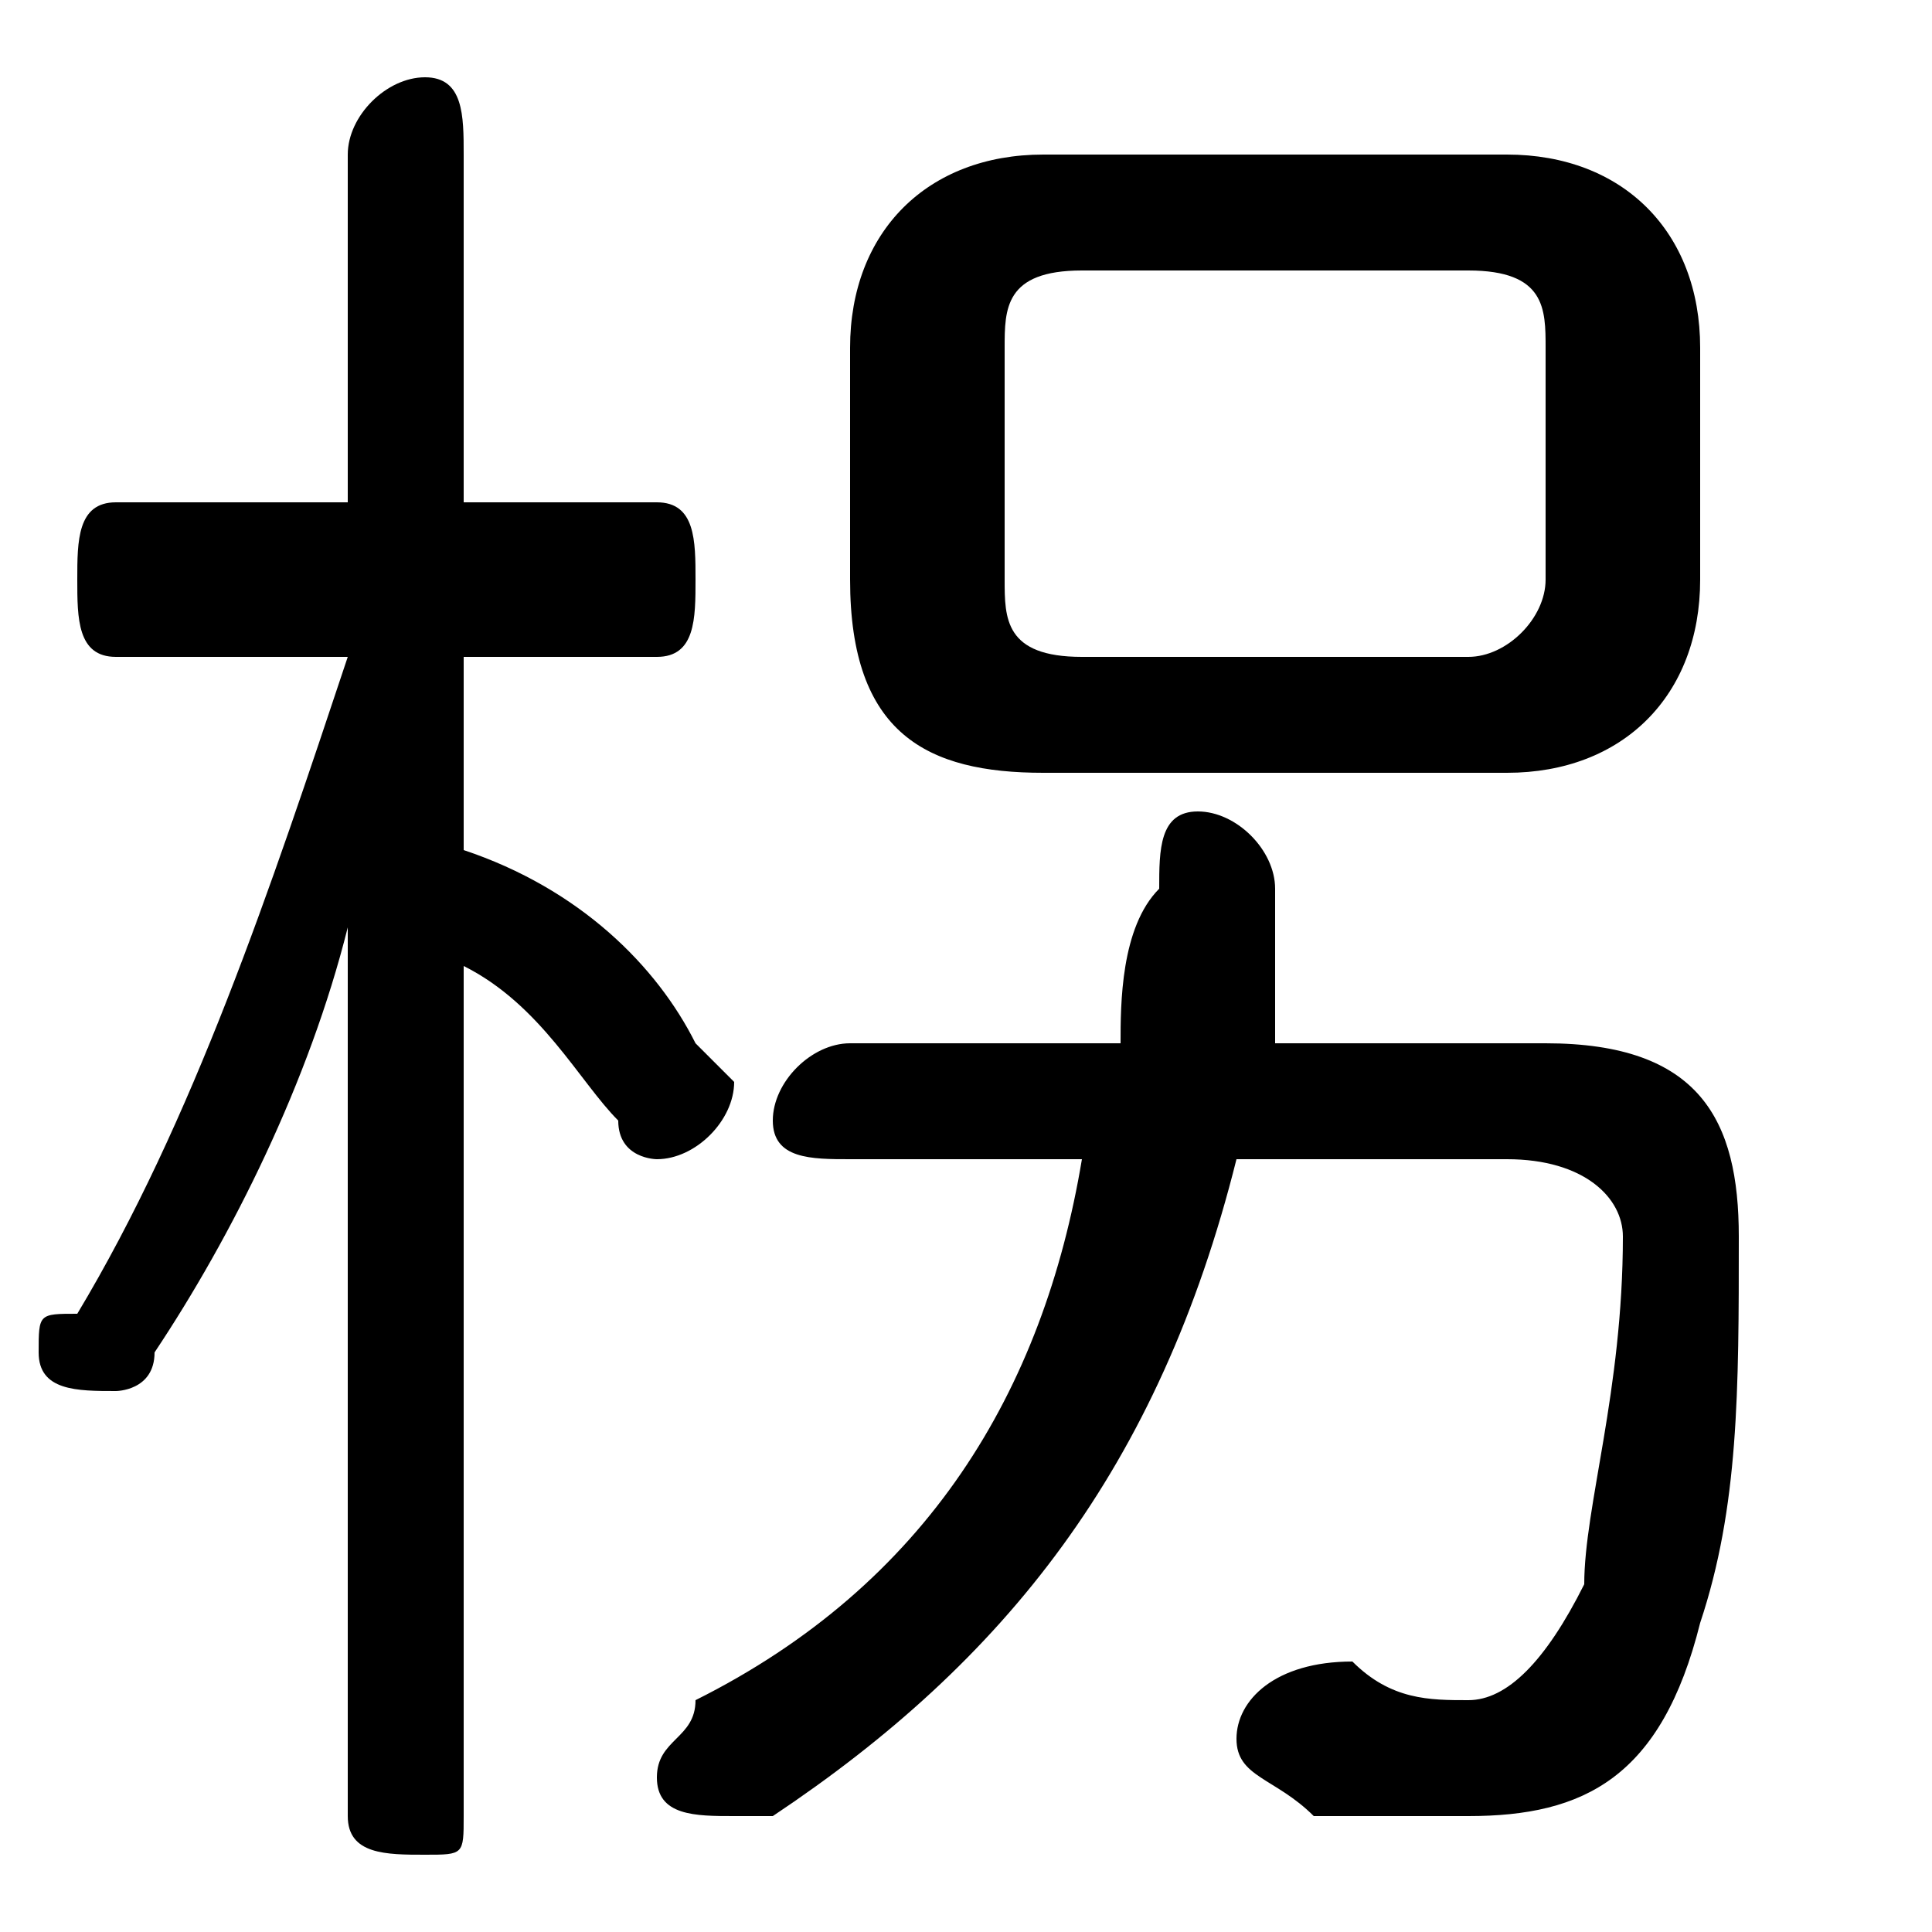 <svg xmlns="http://www.w3.org/2000/svg" viewBox="0 -44.0 50.0 50.0">
    <rect x="0" y="-44.0" width="50.0" height="50.0" fill="#808080" stroke="none"/>
    <g transform="scale(1, -1)">
        <!-- ボディの枠 -->
        <rect x="0" y="-6.0" width="50.0" height="50.0"
            stroke="white" fill="white"/>
        <!-- グリフ座標系の原点 -->
        <circle cx="0" cy="0" r="5" fill="white"/>
        <!-- グリフのアウトライン -->
        <g style="fill:black;stroke:#000000;stroke-width:0;stroke-linecap:round;stroke-linejoin:round;">
        <path d="M 9.0 31.0 L 3.0 31.0 C 2.0 31.0 2.0 30.0 2.0 29.0 C 2.0 28.0 2.0 27.0 3.0 27.0 L 9.0 27.0 C 7.0 21.0 5.0 15.0 2.0 10.0 C 1.0 10.0 1.0 10.0 1.0 9.0 C 1.0 8.0 2.0 8.0 3.0 8.0 C 3.0 8.0 4.0 8.0 4.0 9.0 C 6.0 12.0 8.0 16.0 9.0 20.0 L 9.0 9.0 L 9.0 -3.0 C 9.0 -4.0 10.0 -4.0 11.0 -4.0 C 12.0 -4.0 12.0 -4.0 12.0 -3.0 L 12.0 19.0 C 14.0 18.0 15.0 16.0 16.0 15.0 C 16.0 14.0 17.0 14.0 17.0 14.0 C 18.0 14.0 19.0 15.0 19.0 16.0 C 19.0 16.0 18.0 17.0 18.0 17.0 C 17.0 19.0 15.0 21.0 12.0 22.0 L 12.0 27.0 L 17.0 27.0 C 18.0 27.0 18.0 28.0 18.0 29.0 C 18.0 30.0 18.0 31.0 17.0 31.0 L 12.0 31.0 L 12.0 40.0 C 12.0 41.0 12.0 42.0 11.0 42.0 C 10.0 42.0 9.0 41.0 9.0 40.0 Z M 39.0 24.0 C 42.0 24.0 44.0 26.0 44.0 29.0 L 44.0 35.0 C 44.0 38.0 42.0 40.0 39.0 40.0 L 27.0 40.0 C 24.0 40.0 22.0 38.0 22.0 35.0 L 22.0 29.0 C 22.0 25.0 24.0 24.0 27.0 24.0 Z M 28.0 27.0 C 26.0 27.0 26.0 28.0 26.0 29.0 L 26.0 35.0 C 26.0 36.0 26.0 37.0 28.0 37.0 L 38.0 37.0 C 40.0 37.0 40.0 36.0 40.0 35.0 L 40.0 29.0 C 40.0 28.0 39.0 27.0 38.0 27.0 Z M 22.0 17.0 C 21.0 17.0 20.0 16.0 20.0 15.0 C 20.0 14.0 21.0 14.0 22.0 14.0 L 28.0 14.0 C 27.0 8.0 24.0 3.0 18.0 -0.0 C 18.0 -1.0 17.0 -1.0 17.0 -2.0 C 17.0 -3.0 18.0 -3.0 19.0 -3.0 C 19.0 -3.0 20.0 -3.0 20.0 -3.0 C 26.0 1.0 30.0 6.0 32.0 14.0 L 39.0 14.0 C 41.0 14.0 42.0 13.0 42.0 12.0 C 42.0 8.0 41.0 5.0 41.0 3.0 C 40.0 1.0 39.0 0.0 38.0 0.0 C 37.0 0.0 36.0 0.0 35.0 1.0 C 33.0 1.0 32.0 0.0 32.0 -1.0 C 32.0 -2.0 33.0 -2.0 34.0 -3.0 C 35.0 -3.0 36.0 -3.0 38.0 -3.0 C 41.0 -3.0 43.0 -2.0 44.0 2.0 C 45.0 5.0 45.0 8.0 45.0 12.0 C 45.0 15.0 44.0 17.0 40.0 17.0 L 33.0 17.0 C 33.0 18.0 33.0 20.0 33.0 21.0 C 33.0 22.0 32.0 23.0 31.0 23.0 C 30.0 23.0 30.0 22.0 30.0 21.0 C 29.0 20.0 29.0 18.0 29.0 17.0 Z"/>
    </g>
    </g>
</svg>
